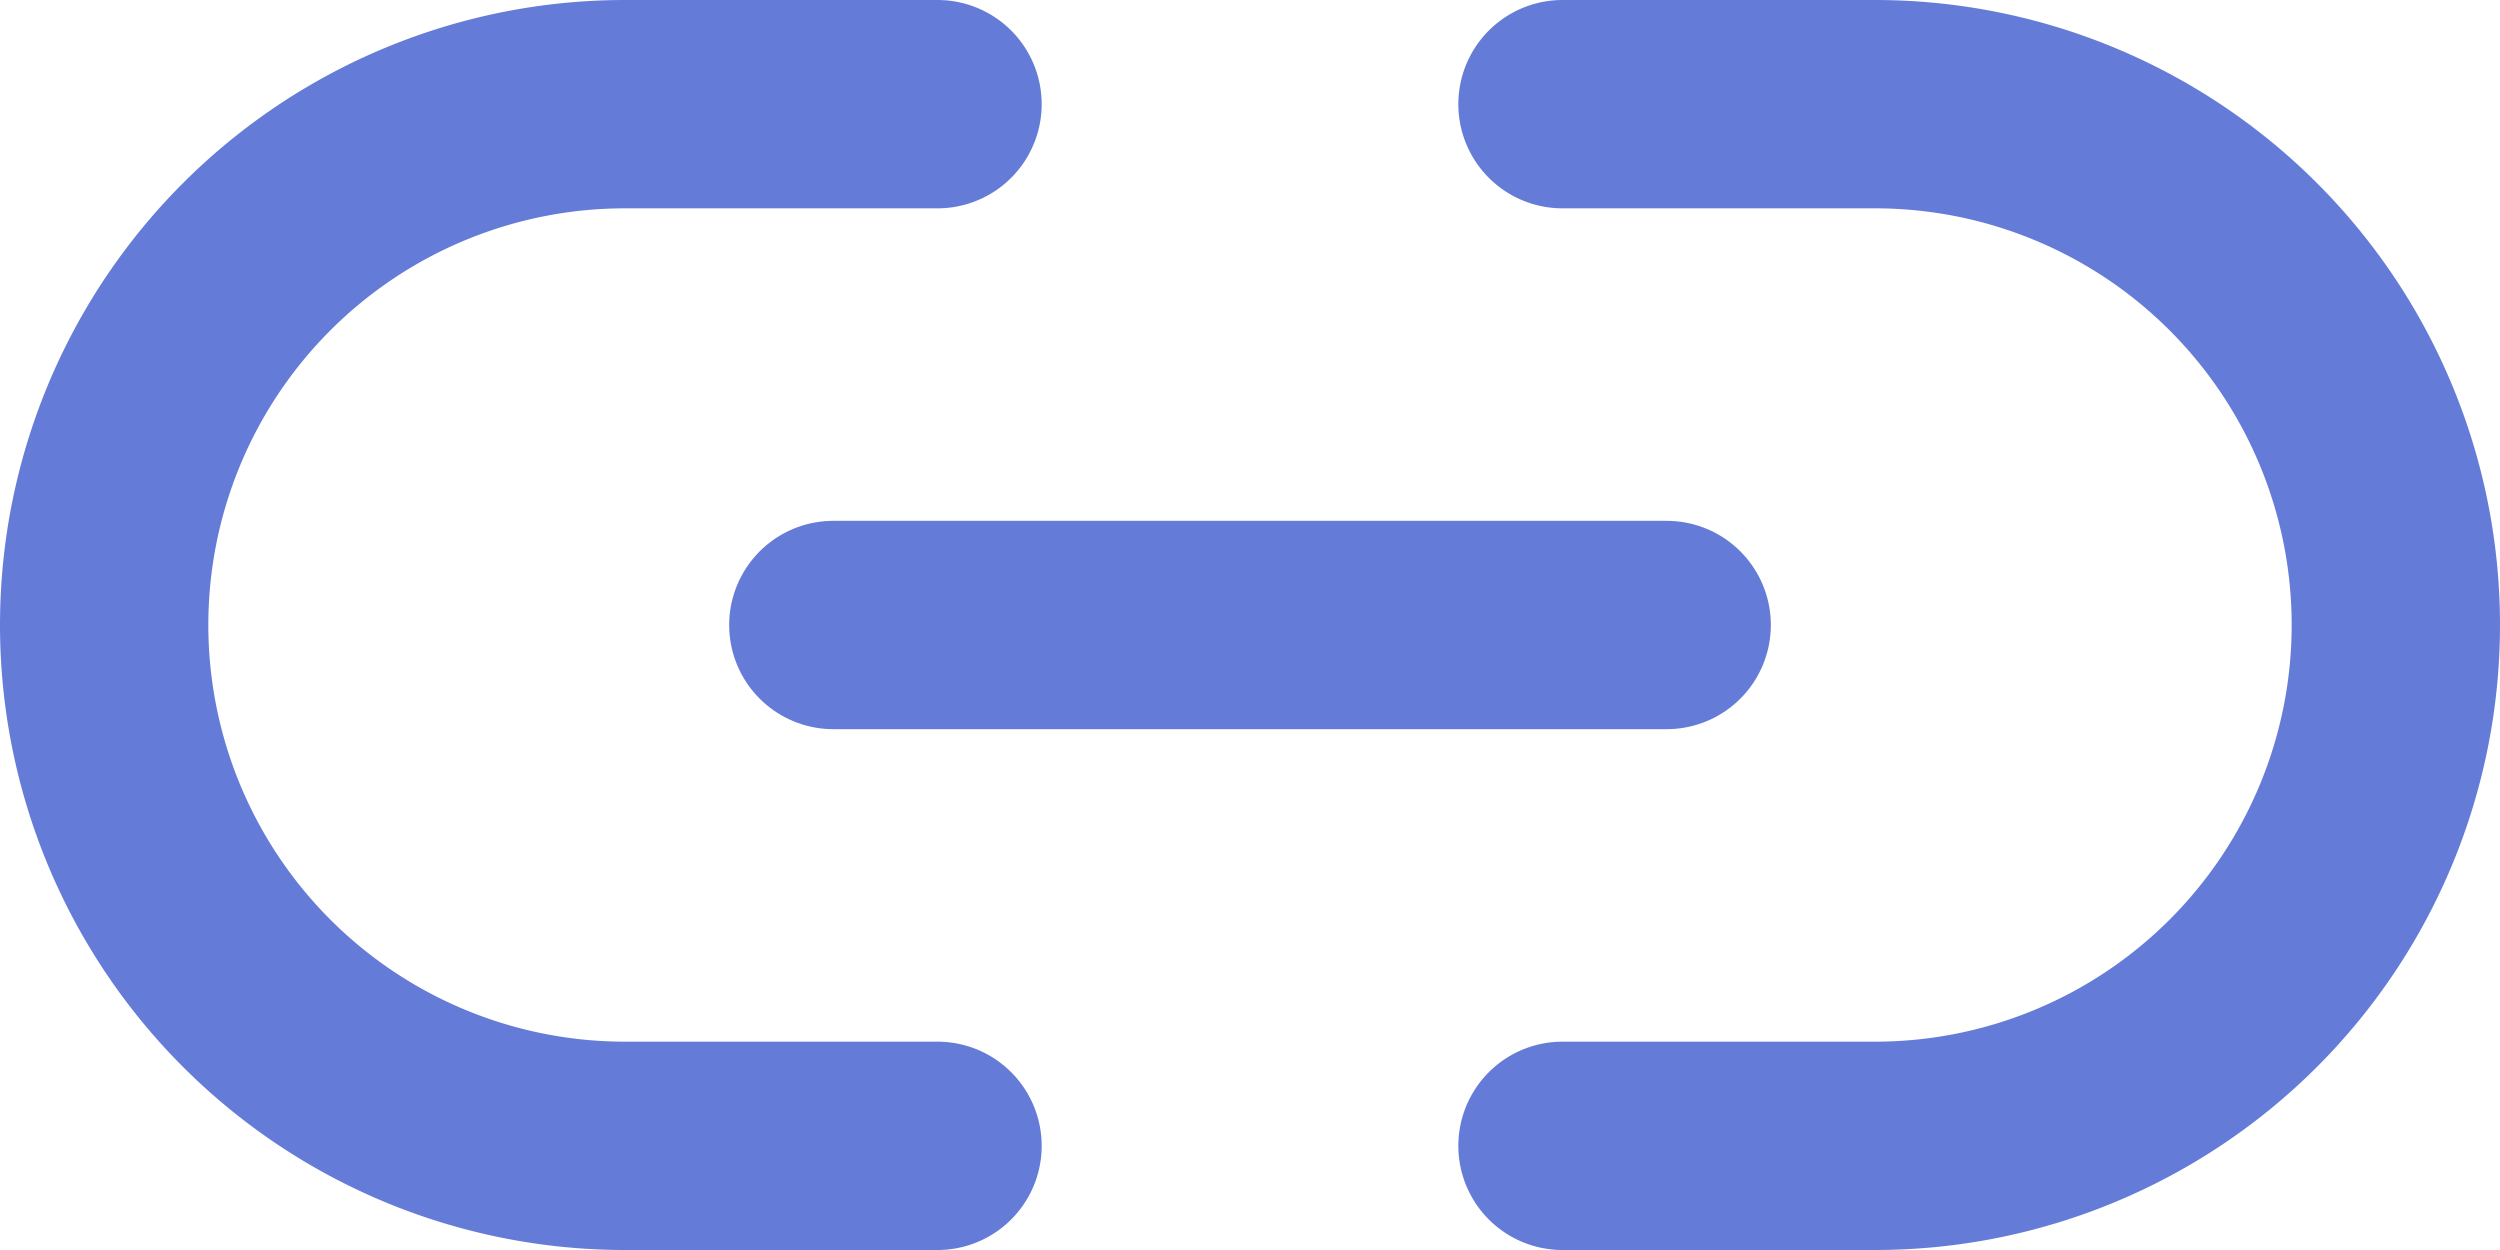 <svg xmlns="http://www.w3.org/2000/svg" width="24" height="12" viewBox="0 0 24 12">
  <g id="link-2_1_" data-name="link-2 (1)" transform="translate(0 -6)">
    <path id="Path_4389" data-name="Path 4389" d="M15,7h3a5,5,0,1,1,0,10H15M9,17H6A5,5,0,1,1,6,7H9" fill="none" stroke="#657bd8" stroke-linecap="round" stroke-linejoin="round" stroke-width="2"/>
    <line id="Line_50" data-name="Line 50" x2="8" transform="translate(8 12)" fill="none" stroke="#657bd8" stroke-linecap="round" stroke-linejoin="round" stroke-width="2"/>
  </g>
</svg>
